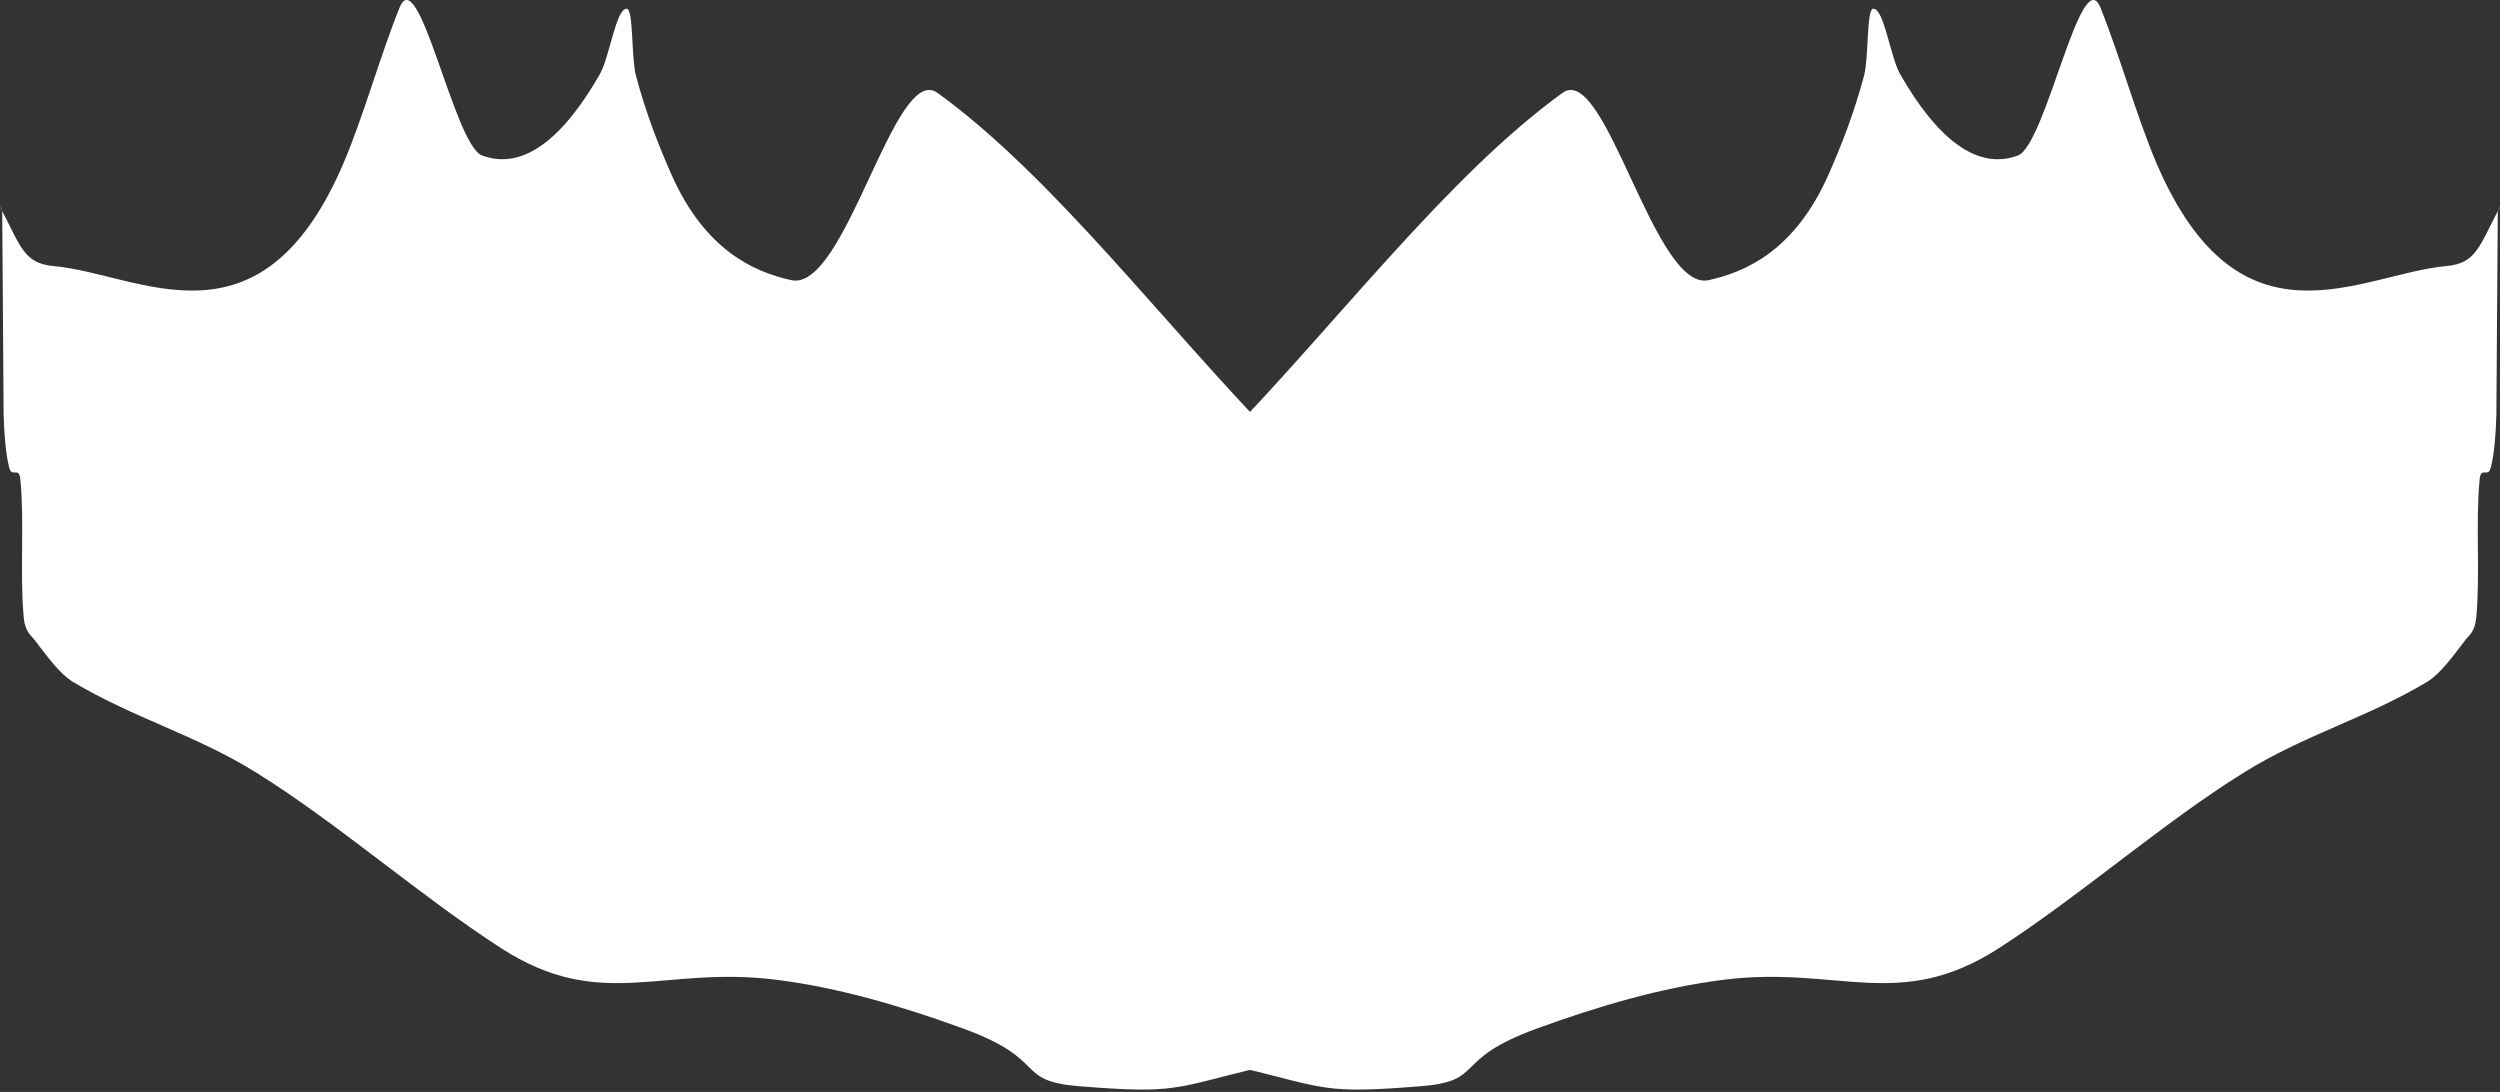 <?xml version="1.0" encoding="UTF-8"?>
<svg width="348px" height="152px" viewBox="0 0 348 152" version="1.1" xmlns="http://www.w3.org/2000/svg" xmlns:xlink="http://www.w3.org/1999/xlink">
    <rect x="0" y="0" width="348" height="152" fill="#333333" stroke="none"/>
    <!-- Generator: Sketch 53.2 (72643) - https://sketchapp.com -->
    <title>Group</title>
    <desc>Created with Sketch.</desc>
    <g id="Symbols" stroke="none" stroke-width="1" fill="none" fill-rule="evenodd">
        <g id="Header_Landingpage" transform="translate(14, -278)" fill="#FFFFFF">
            <g id="Group" transform="translate(-14, 278)">
                <path d="M170,61.535 C185.832,45.333 201.367,24.612 217.495,12.931 C223.503,8.579 230.265,40.658 237.843,38.998 C243.048,37.858 249.901,34.827 254.564,24.225 C256.311,20.253 258.031,15.914 259.473,10.555 C260.141,8.07 259.8,1.263 260.755,1.217 C262.252,1.145 263.142,7.948 264.493,10.312 C269.621,19.289 275.22,23.79 280.911,21.633 C284.776,20.169 289.728,-5.537 292.394,1.089 C295.108,7.835 297.468,16.399 300.237,22.837 C311.816,49.753 328.635,38.093 340.508,37.041 C344.72,36.668 345.092,34.301 347.982,28.824 C348.086,28.627 347.703,29.106 347.691,29.529 L347.495,57.721 C347.422,60.355 347.208,63.203 346.709,65.128 C346.342,66.544 345.344,64.877 345.166,66.715 C344.581,72.77 345.254,79.805 344.701,85.901 C344.512,87.984 343.697,88.406 343.13,89.15 C341.392,91.432 339.643,93.845 337.82,94.934 C329.366,99.983 320.798,102.281 312.353,107.533 C300.926,114.64 289.644,124.636 278.229,131.996 C264.328,140.958 255.876,134.364 239.897,136.387 C231.214,137.486 222.544,140.039 213.898,143.185 C201.846,147.571 206.934,150.473 197.706,151.208 C184.232,152.282 184.764,151.52 172.452,148.541" id="Path-3"></path>
                <path d="M0,61.535 C15.832,45.333 31.367,24.612 47.495,12.931 C53.503,8.579 60.265,40.658 67.843,38.998 C73.048,37.858 79.901,34.827 84.564,24.225 C86.311,20.253 88.031,15.914 89.473,10.555 C90.141,8.07 89.8,1.263 90.755,1.217 C92.252,1.145 93.142,7.948 94.493,10.312 C99.621,19.289 105.22,23.79 110.911,21.633 C114.776,20.169 119.728,-5.537 122.394,1.089 C125.108,7.835 127.468,16.399 130.237,22.837 C141.816,49.753 158.635,38.093 170.508,37.041 C174.72,36.668 175.092,34.301 177.982,28.824 C178.086,28.627 177.703,29.106 177.691,29.529 L177.495,57.721 C177.422,60.355 177.208,63.203 176.709,65.128 C176.342,66.544 175.344,64.877 175.166,66.715 C174.581,72.77 175.254,79.805 174.701,85.901 C174.512,87.984 173.697,88.406 173.13,89.15 C171.392,91.432 169.643,93.845 167.82,94.934 C159.366,99.983 150.798,102.281 142.353,107.533 C130.926,114.64 119.644,124.636 108.229,131.996 C94.328,140.958 85.876,134.364 69.897,136.387 C61.214,137.486 52.544,140.039 43.898,143.185 C31.846,147.571 36.934,150.473 27.706,151.208 C14.232,152.282 14.764,151.52 2.452,148.541" id="Path-3" transform="translate(89, 75.835) scale(-1, 1) translate(-89, -75.835) "></path>
            </g>
        </g>
    </g>
</svg>